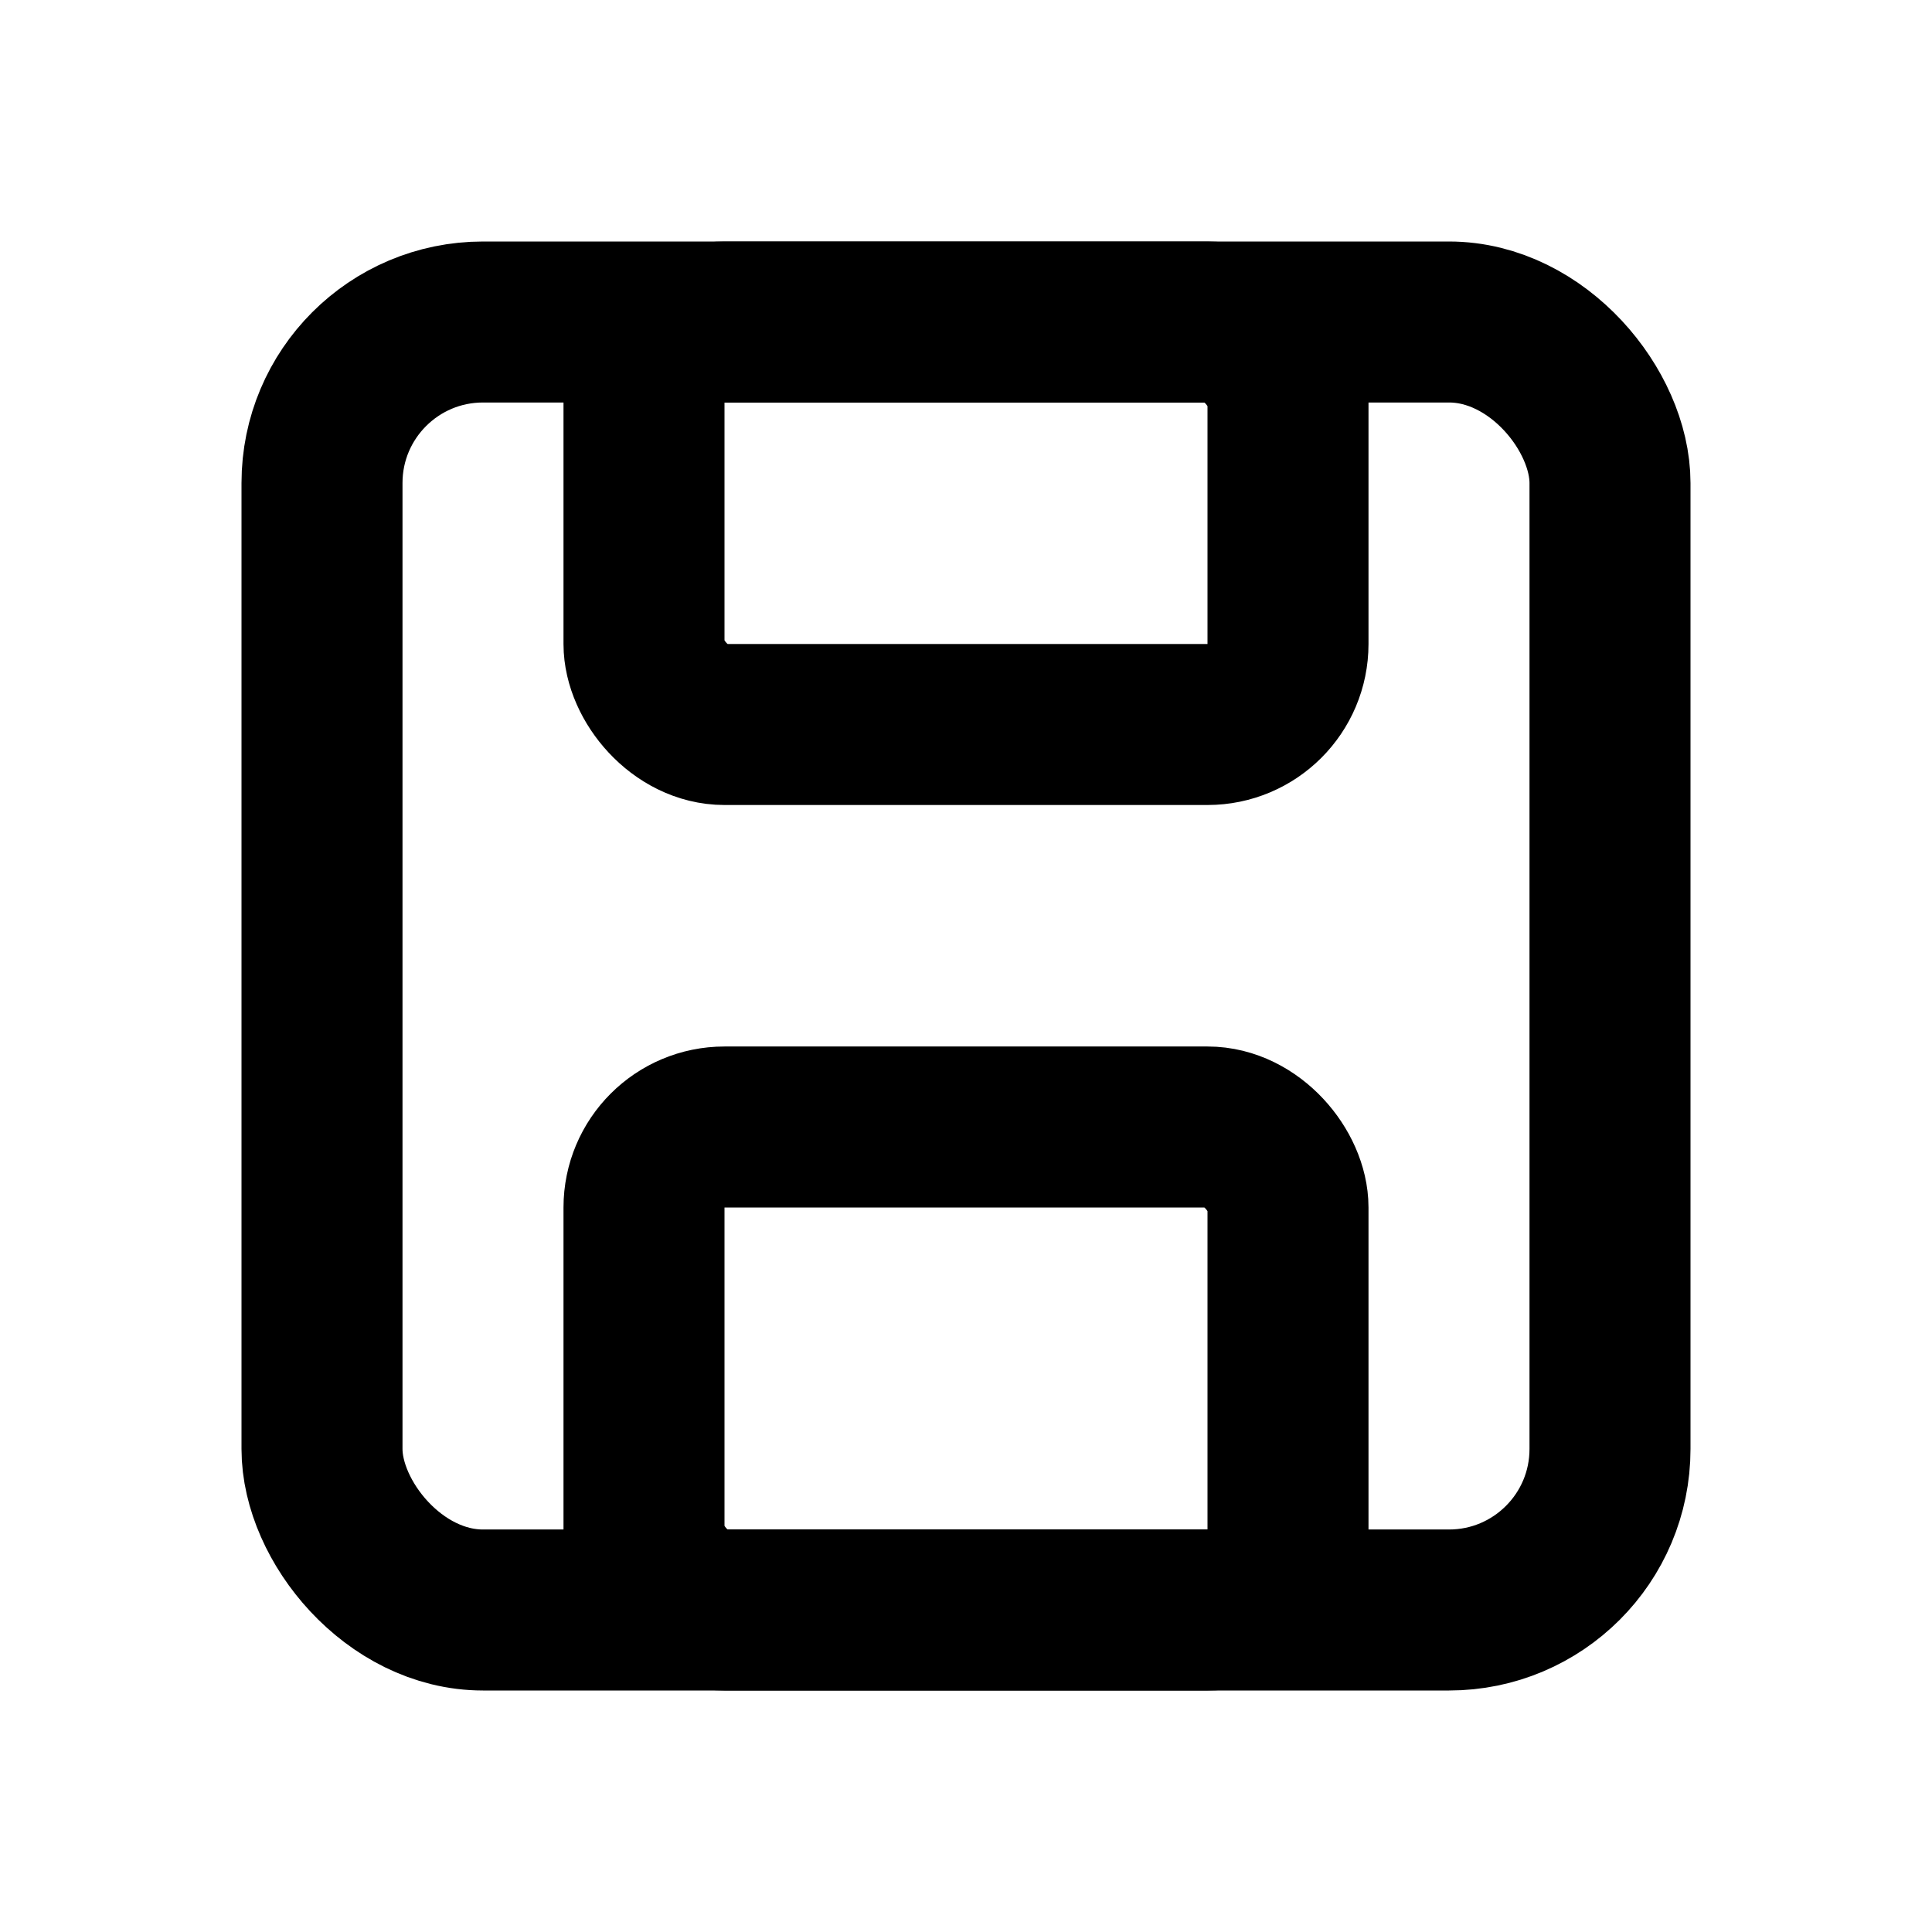 <svg xmlns="http://www.w3.org/2000/svg" width="24" height="24" viewBox="0 0 24 24" stroke="currentColor" stroke-width="2" fill="none" stroke-linecap="round" stroke-linejoin="round"><rect x='4' y='4' width='16' height='16' rx='2' ry='2'/><rect x='8' y='4' width='8' height='5' rx='1' ry='1'/><rect x='8' y='14' width='8' height='6' rx='1' ry='1'/></svg>